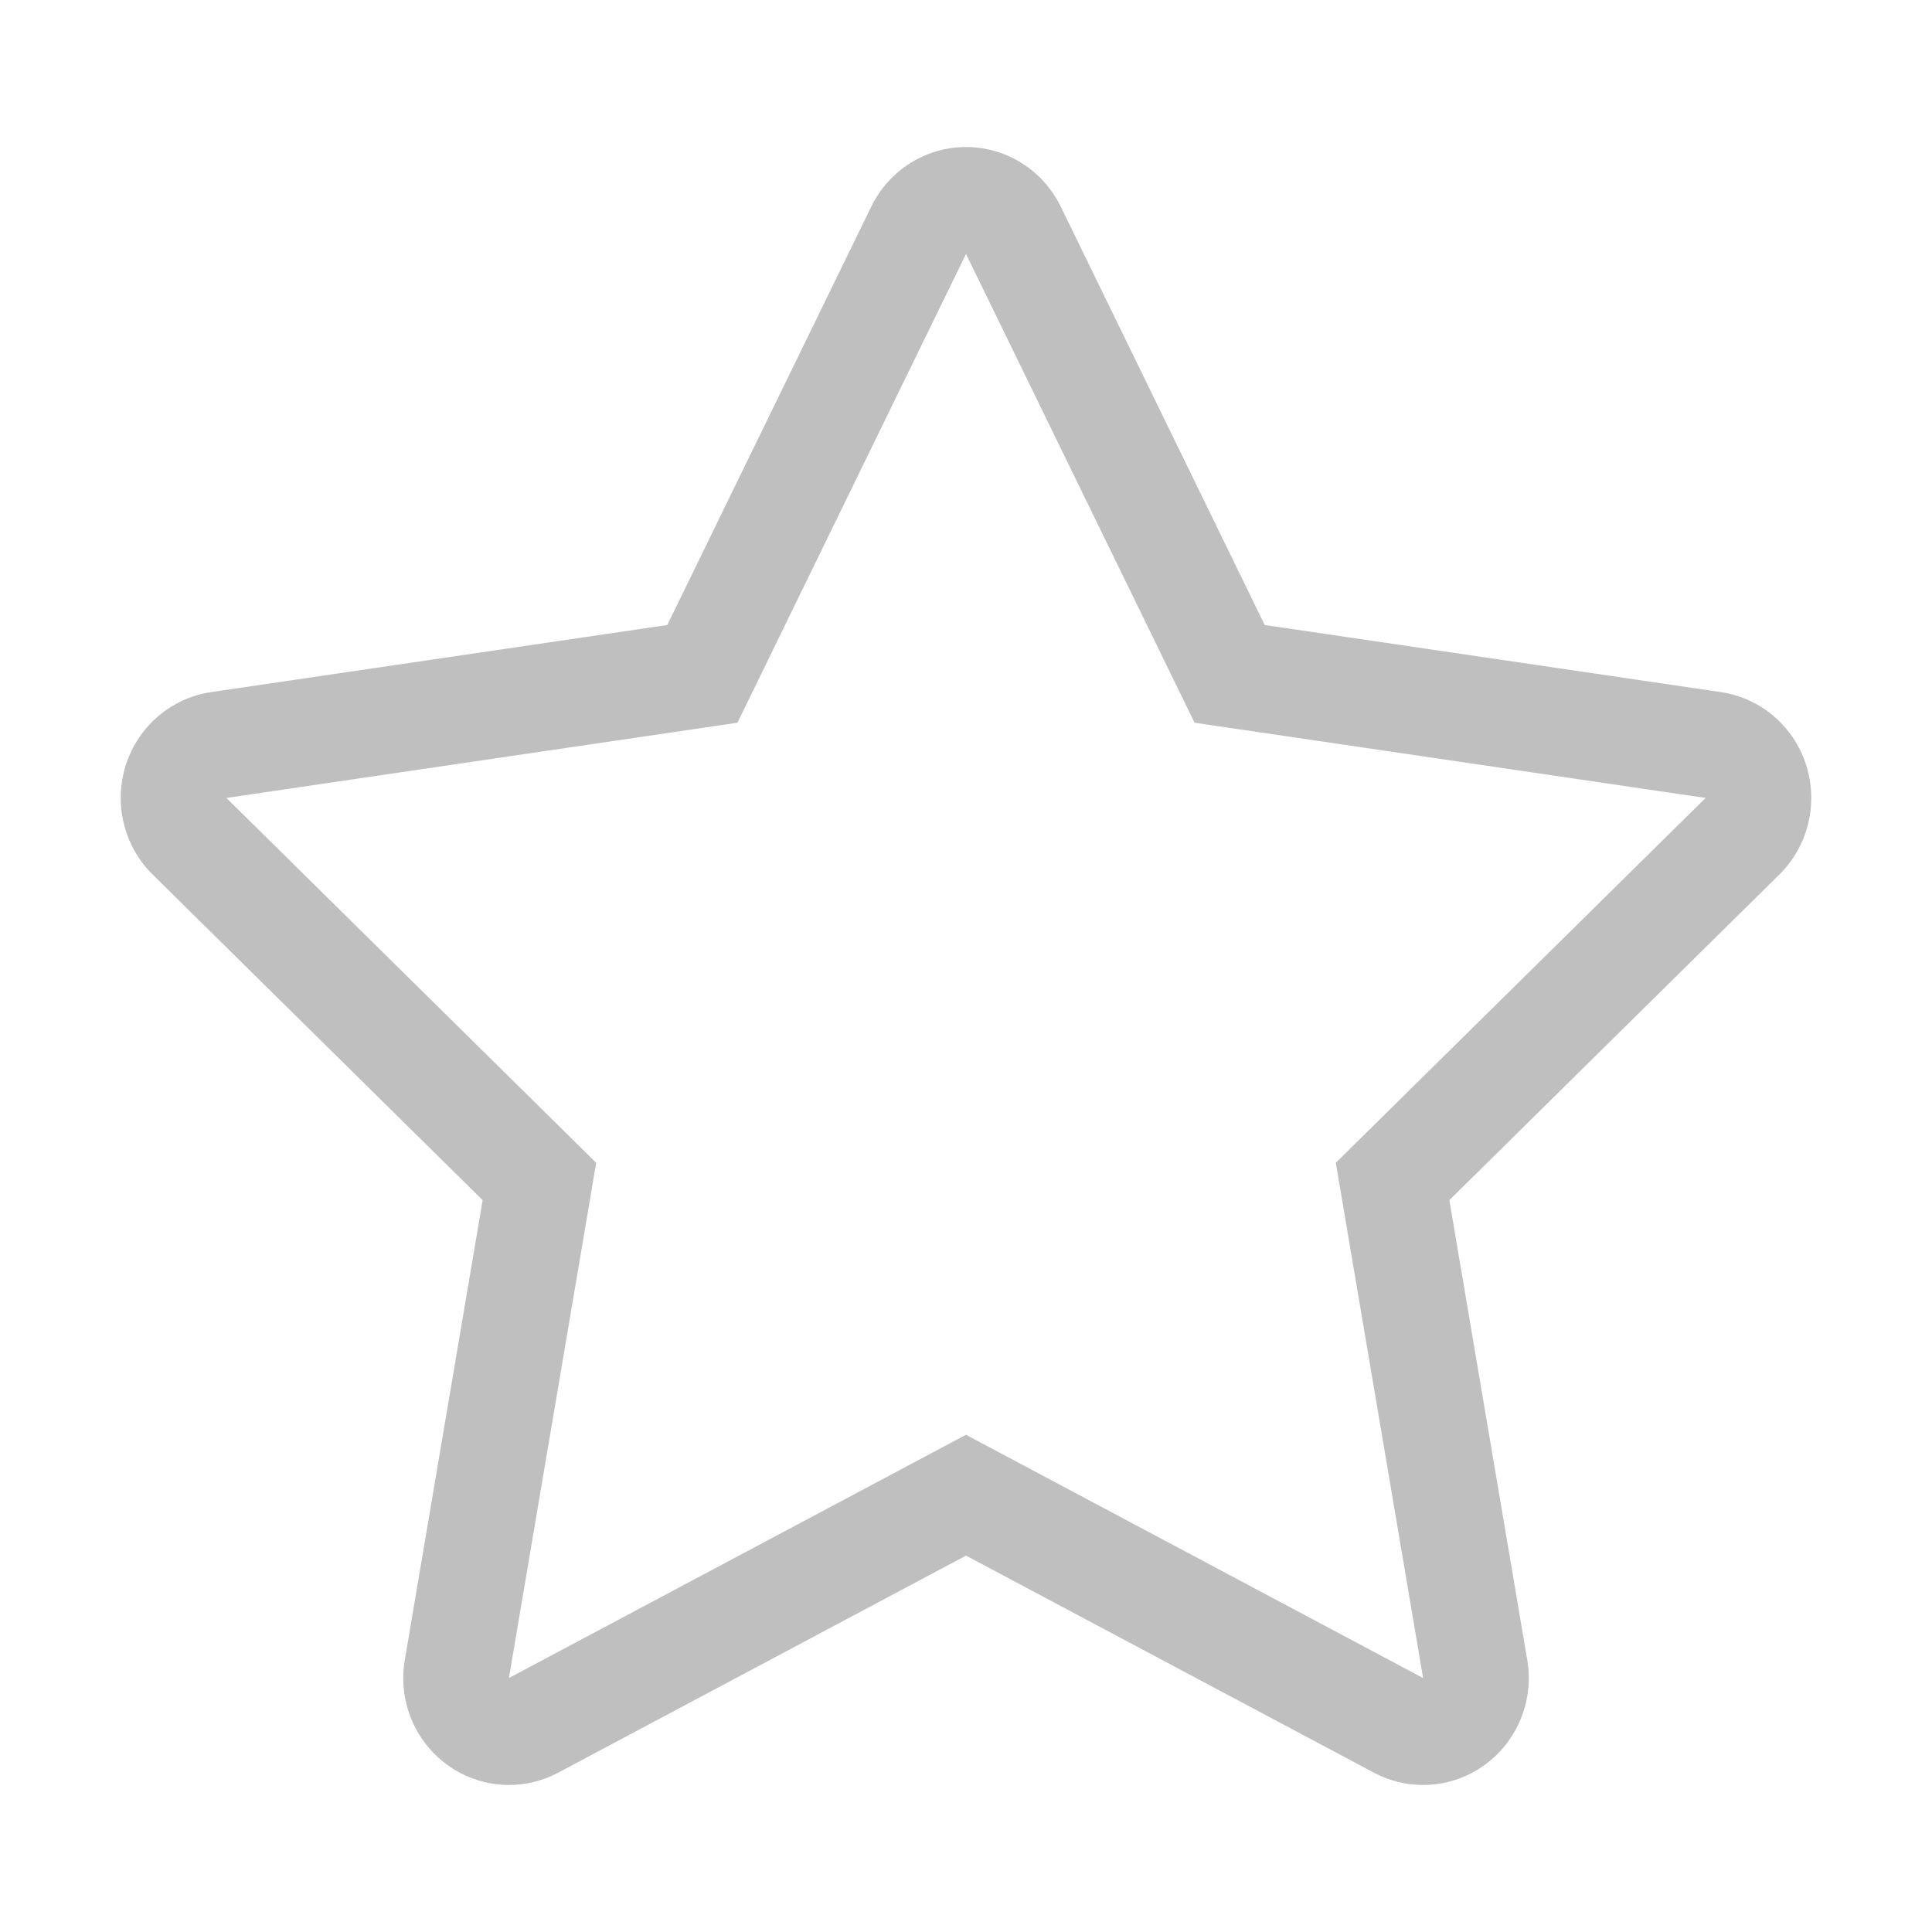 <?xml version="1.0" standalone="no"?><!DOCTYPE svg PUBLIC "-//W3C//DTD SVG 1.1//EN" "http://www.w3.org/Graphics/SVG/1.1/DTD/svg11.dtd"><svg class="icon" width="200px" height="200.00px" viewBox="0 0 1024 1024" version="1.1" xmlns="http://www.w3.org/2000/svg"><path fill="#bfbfbf" d="M512 134.608l121.136 248.451 270.871 39.867L708.005 616.305l46.265 273.088L512 760.464 269.73 889.393l46.266-273.088L119.993 422.926l270.873-39.867L512 134.608M512 77.923c-21.302 0-40.771 12.251-50.204 31.583l-108.12 221.763-241.724 35.547c-21.109 3.118-38.637 18.047-45.227 38.583-6.563 20.535-1.094 43.066 14.165 58.106l174.921 172.598L214.549 879.82c-3.609 21.274 5.032 42.767 22.286 55.43 9.762 7.163 21.301 10.827 32.896 10.827 8.914 0 17.882-2.16 26.087-6.509L512 824.505l216.239 115.063c8.176 4.349 17.117 6.509 26.03 6.509 11.622 0 23.188-3.664 32.923-10.827 17.256-12.69 25.896-34.181 22.287-55.43l-41.29-243.718L943.11 463.504c15.256-15.04 20.727-37.571 14.164-58.106-6.589-20.536-24.118-35.465-45.228-38.583l-241.722-35.547L562.229 109.533C552.797 90.174 533.328 77.923 512 77.923L512 77.923z" /></svg>